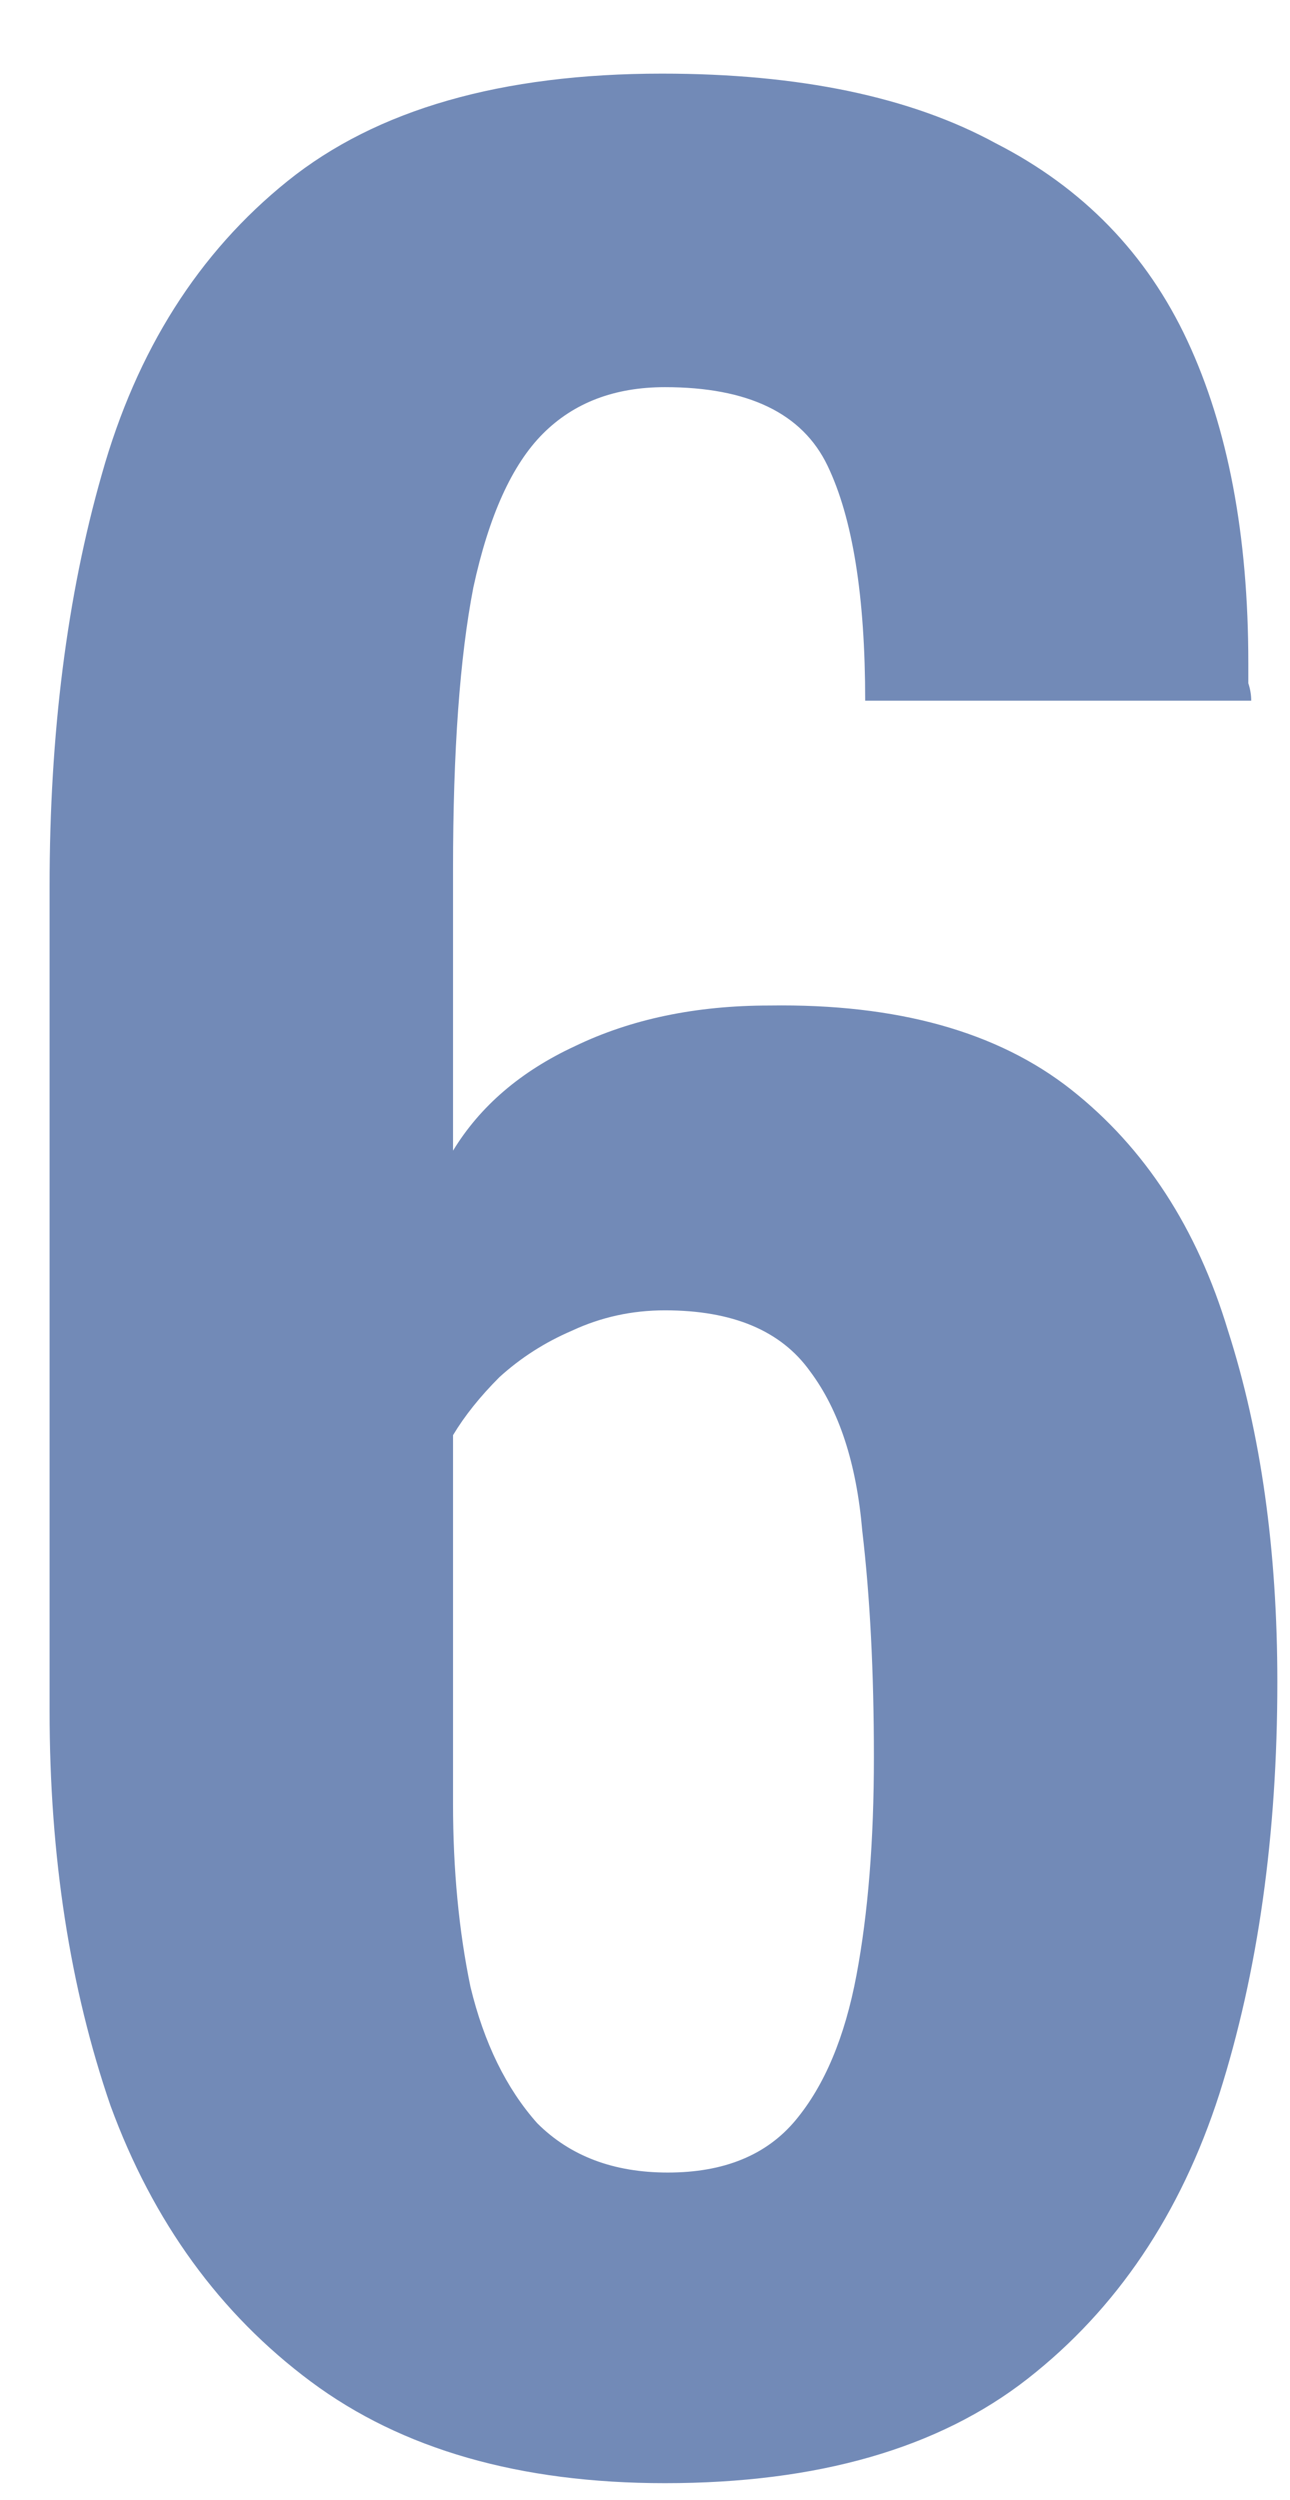 <svg width="16" height="31" viewBox="0 0 16 31" fill="none" xmlns="http://www.w3.org/2000/svg">
<path d="M8.247 30.793C6.447 30.793 4.983 30.373 3.855 29.533C2.727 28.693 1.899 27.553 1.371 26.113C0.867 24.649 0.615 23.017 0.615 21.217V10.993C0.615 9.097 0.831 7.393 1.263 5.881C1.695 4.345 2.463 3.133 3.567 2.245C4.671 1.357 6.219 0.913 8.211 0.913C9.915 0.913 11.295 1.201 12.351 1.777C13.431 2.329 14.223 3.145 14.727 4.225C15.231 5.305 15.483 6.637 15.483 8.221C15.483 8.293 15.483 8.377 15.483 8.473C15.507 8.545 15.519 8.617 15.519 8.689H10.731C10.731 7.393 10.575 6.421 10.263 5.773C9.951 5.125 9.279 4.801 8.247 4.801C7.623 4.801 7.119 4.993 6.735 5.377C6.351 5.761 6.063 6.397 5.871 7.285C5.703 8.149 5.619 9.313 5.619 10.777V14.269C5.955 13.717 6.459 13.285 7.131 12.973C7.827 12.637 8.631 12.469 9.543 12.469C11.127 12.445 12.375 12.793 13.287 13.513C14.199 14.233 14.847 15.229 15.231 16.501C15.639 17.773 15.843 19.225 15.843 20.857C15.843 22.753 15.603 24.457 15.123 25.969C14.643 27.457 13.851 28.633 12.747 29.497C11.643 30.361 10.143 30.793 8.247 30.793ZM8.283 26.941C8.979 26.941 9.507 26.725 9.867 26.293C10.227 25.861 10.479 25.261 10.623 24.493C10.767 23.725 10.839 22.825 10.839 21.793C10.839 20.737 10.791 19.801 10.695 18.985C10.623 18.145 10.407 17.485 10.047 17.005C9.687 16.501 9.087 16.249 8.247 16.249C7.839 16.249 7.455 16.333 7.095 16.501C6.759 16.645 6.459 16.837 6.195 17.077C5.955 17.317 5.763 17.557 5.619 17.797V22.369C5.619 23.185 5.691 23.941 5.835 24.637C6.003 25.333 6.279 25.897 6.663 26.329C7.071 26.737 7.611 26.941 8.283 26.941Z" fill="#728AB7"/>
</svg>
